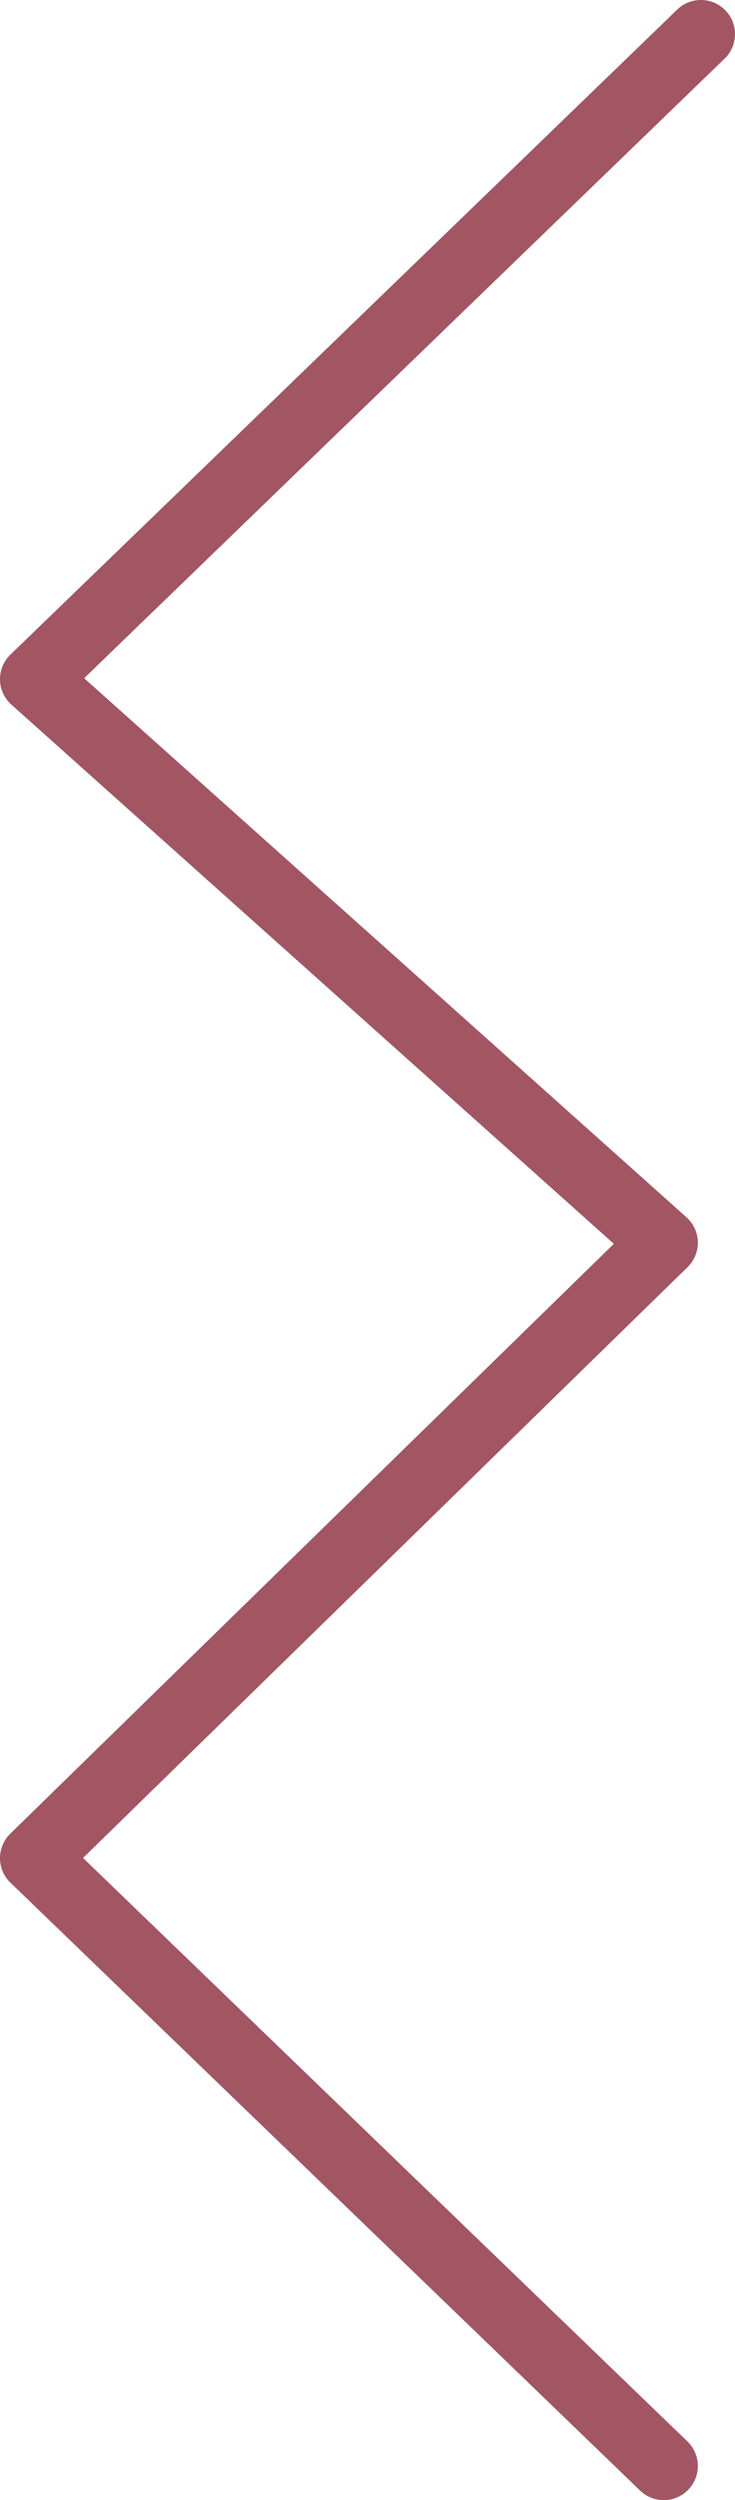 <svg xmlns="http://www.w3.org/2000/svg" viewBox="0 0 21.56 73.29"><defs><style>.cls-1{fill:none;stroke:#a25563;stroke-linecap:round;stroke-linejoin:round;stroke-width:2px;}</style></defs><title>Asset 105</title><g id="Layer_2" data-name="Layer 2"><g id="Layer_1-2" data-name="Layer 1"><polyline class="cls-1" points="20.56 1 1 19.91 19.47 36.43 1 54.47 19.47 72.29"/></g></g></svg>